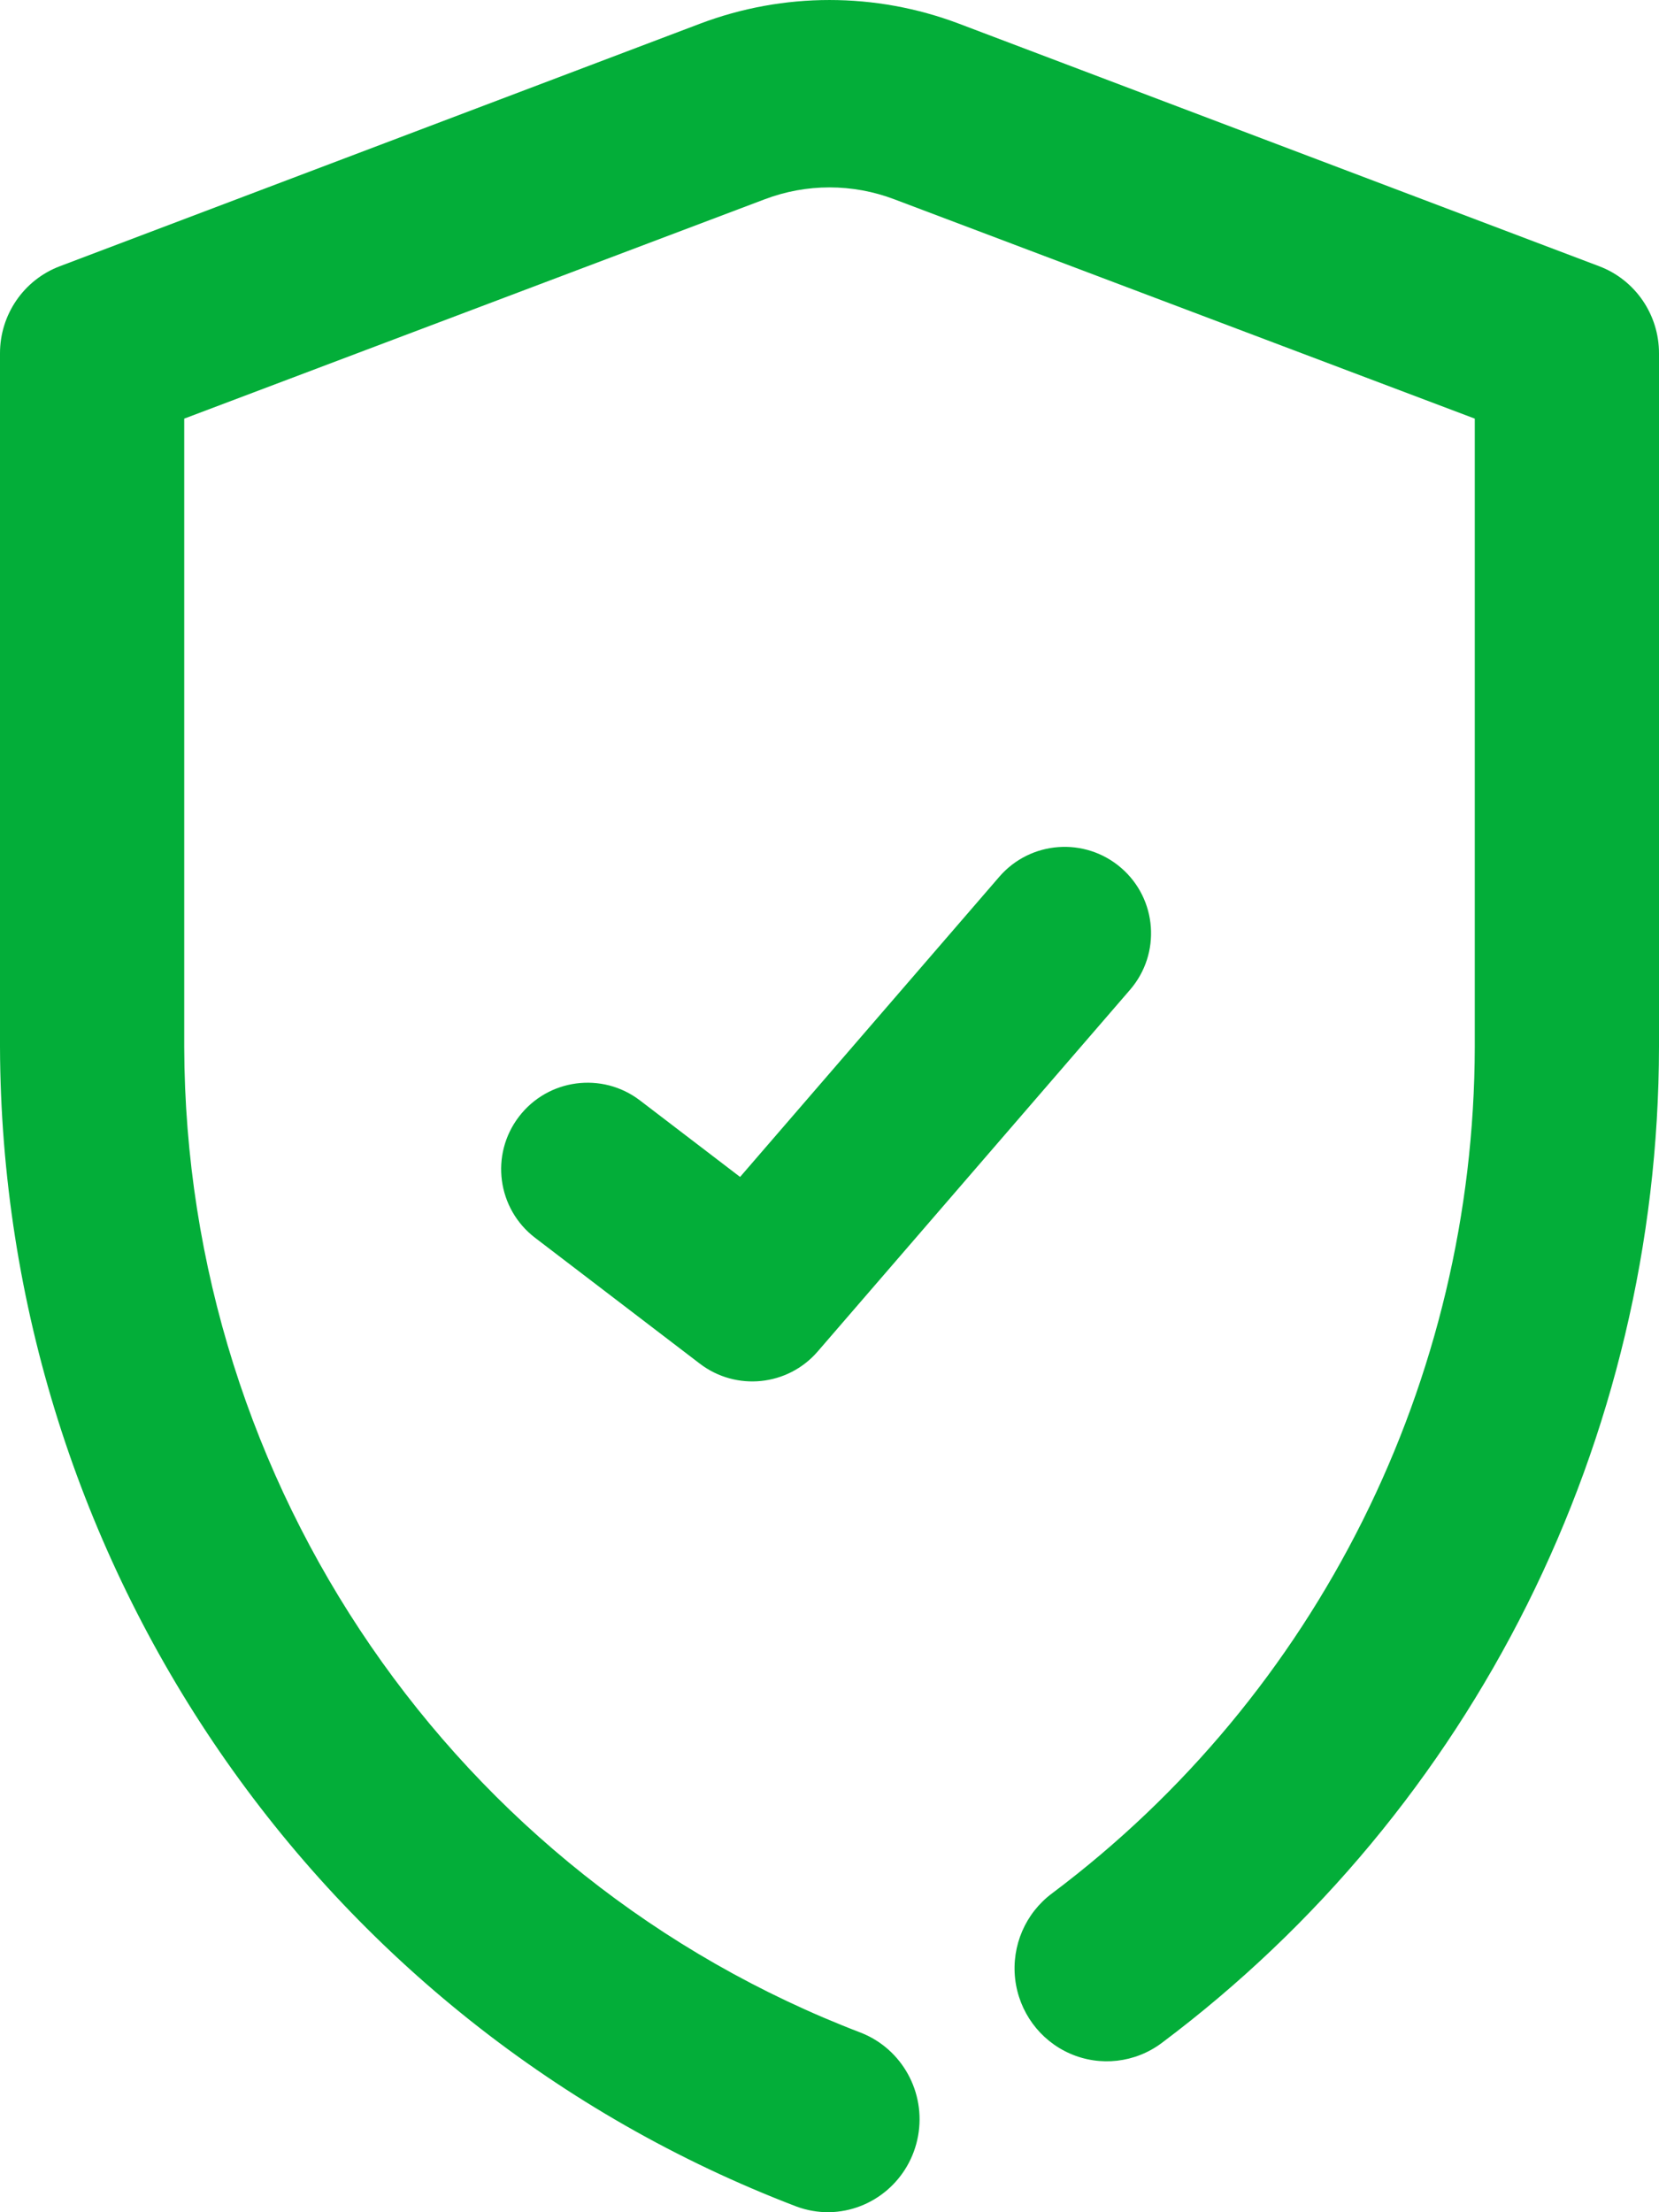 <svg width="48" height="64" viewBox="0 0 48 64" fill="none" xmlns="http://www.w3.org/2000/svg">
<path fill-rule="evenodd" clip-rule="evenodd" d="M23.987 64C23.669 64.003 23.353 63.948 23.054 63.839C9.218 58.556 0.048 45.209 1.41733e-05 30.286V10.229C-0.004 9.104 0.688 8.096 1.732 7.702L20.255 0.685C22.67 -0.228 25.33 -0.228 27.745 0.685L46.268 7.702C47.312 8.096 48.004 9.104 48 10.229V30.286C47.983 41.646 42.648 52.331 33.608 59.107C32.842 59.678 31.831 59.794 30.957 59.41C30.083 59.026 29.479 58.201 29.371 57.246C29.264 56.29 29.67 55.35 30.436 54.778C38.116 49.018 42.651 39.94 42.67 30.286V12.111L25.879 5.767C24.668 5.306 23.332 5.306 22.121 5.767L5.33 12.111V30.286C5.366 42.971 13.159 54.319 24.919 58.811C26.102 59.282 26.79 60.53 26.563 61.791C26.336 63.053 25.258 63.978 23.987 64Z" fill="#03AE39"/>
<path d="M18.518 31.837C17.421 30.998 15.852 31.208 15.014 32.306C14.175 33.403 14.385 34.972 15.482 35.81L20.248 39.451C21.299 40.254 22.794 40.1 23.658 39.099L32.696 28.634C33.598 27.589 33.483 26.01 32.438 25.108C31.393 24.206 29.814 24.321 28.912 25.366L21.413 34.049L18.518 31.837Z" fill="#03AE39"/>
</svg>
